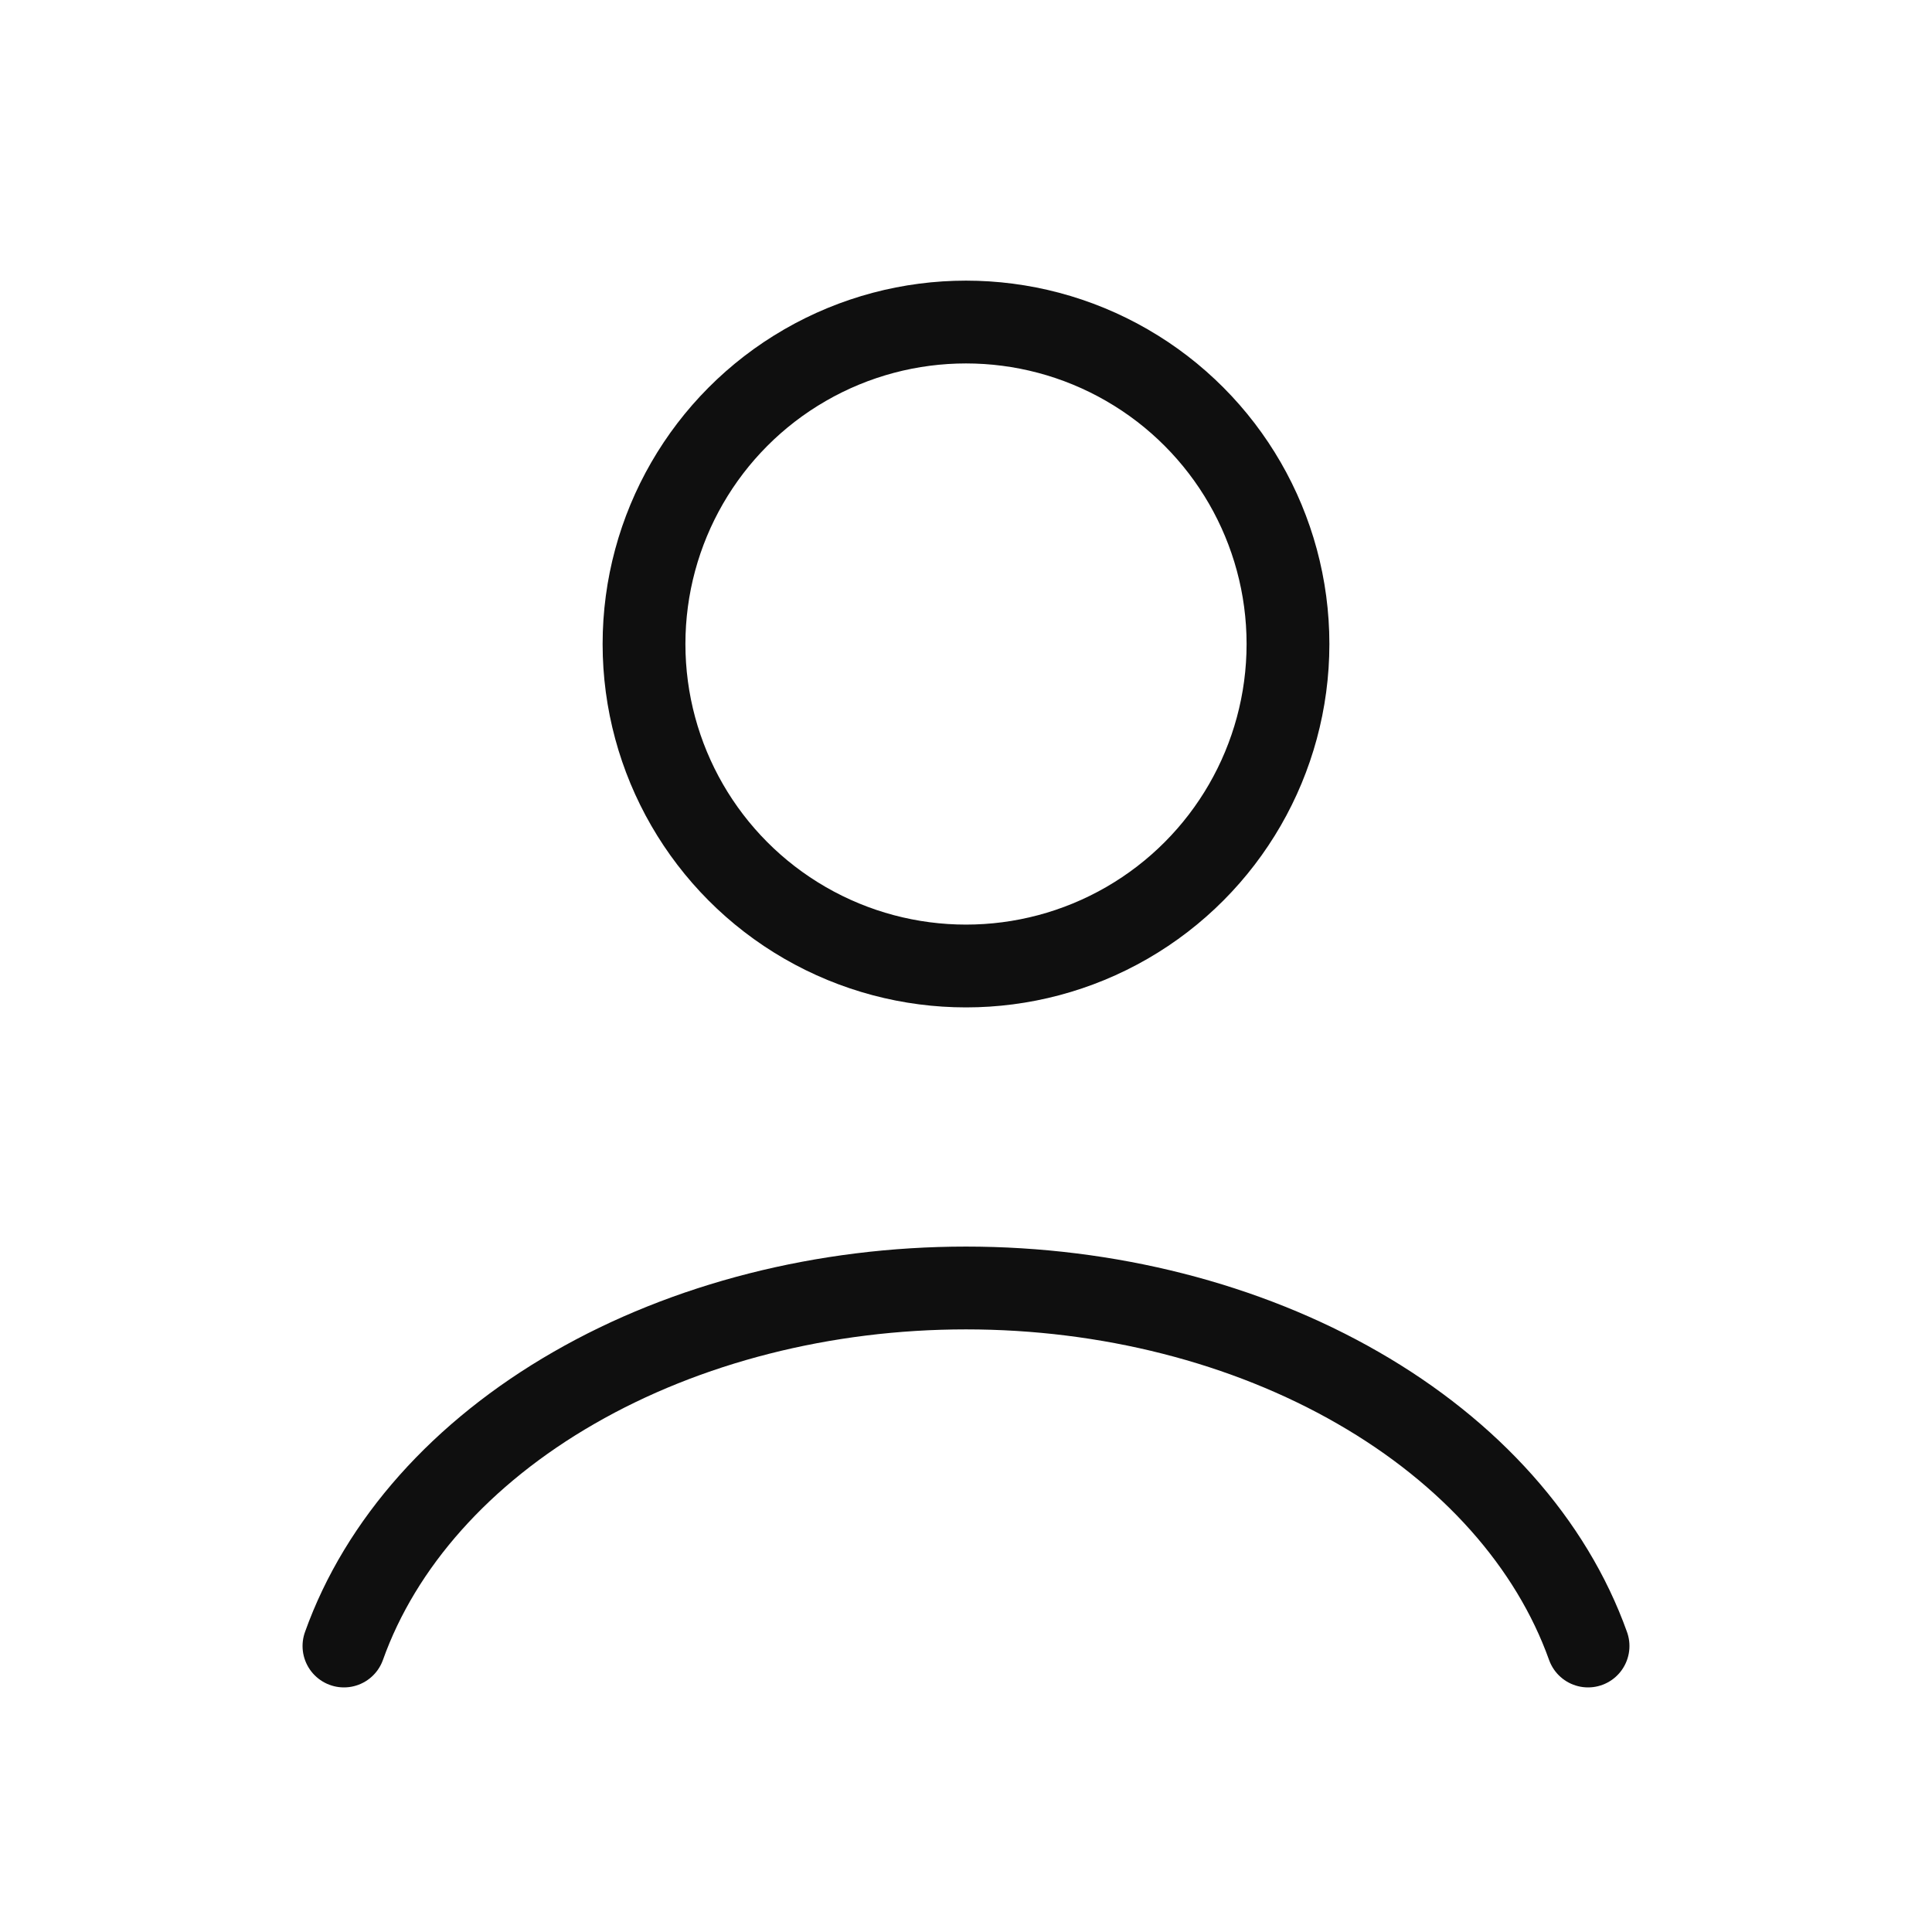 <svg width="35" height="35" viewBox="0 0 35 35" fill="none" xmlns="http://www.w3.org/2000/svg">
<path d="M28.769 29.819C28.104 27.958 26.64 26.314 24.602 25.142C22.565 23.969 20.068 23.333 17.5 23.333C14.932 23.333 12.435 23.969 10.398 25.142C8.36 26.314 6.895 27.958 6.231 29.819" stroke="#0F0F0F" stroke-width="1.5" stroke-linecap="round"/>
<ellipse cx="17.5" cy="11.667" rx="5.833" ry="5.833" stroke="#0F0F0F" stroke-width="1.5" stroke-linecap="round"/>
</svg>
